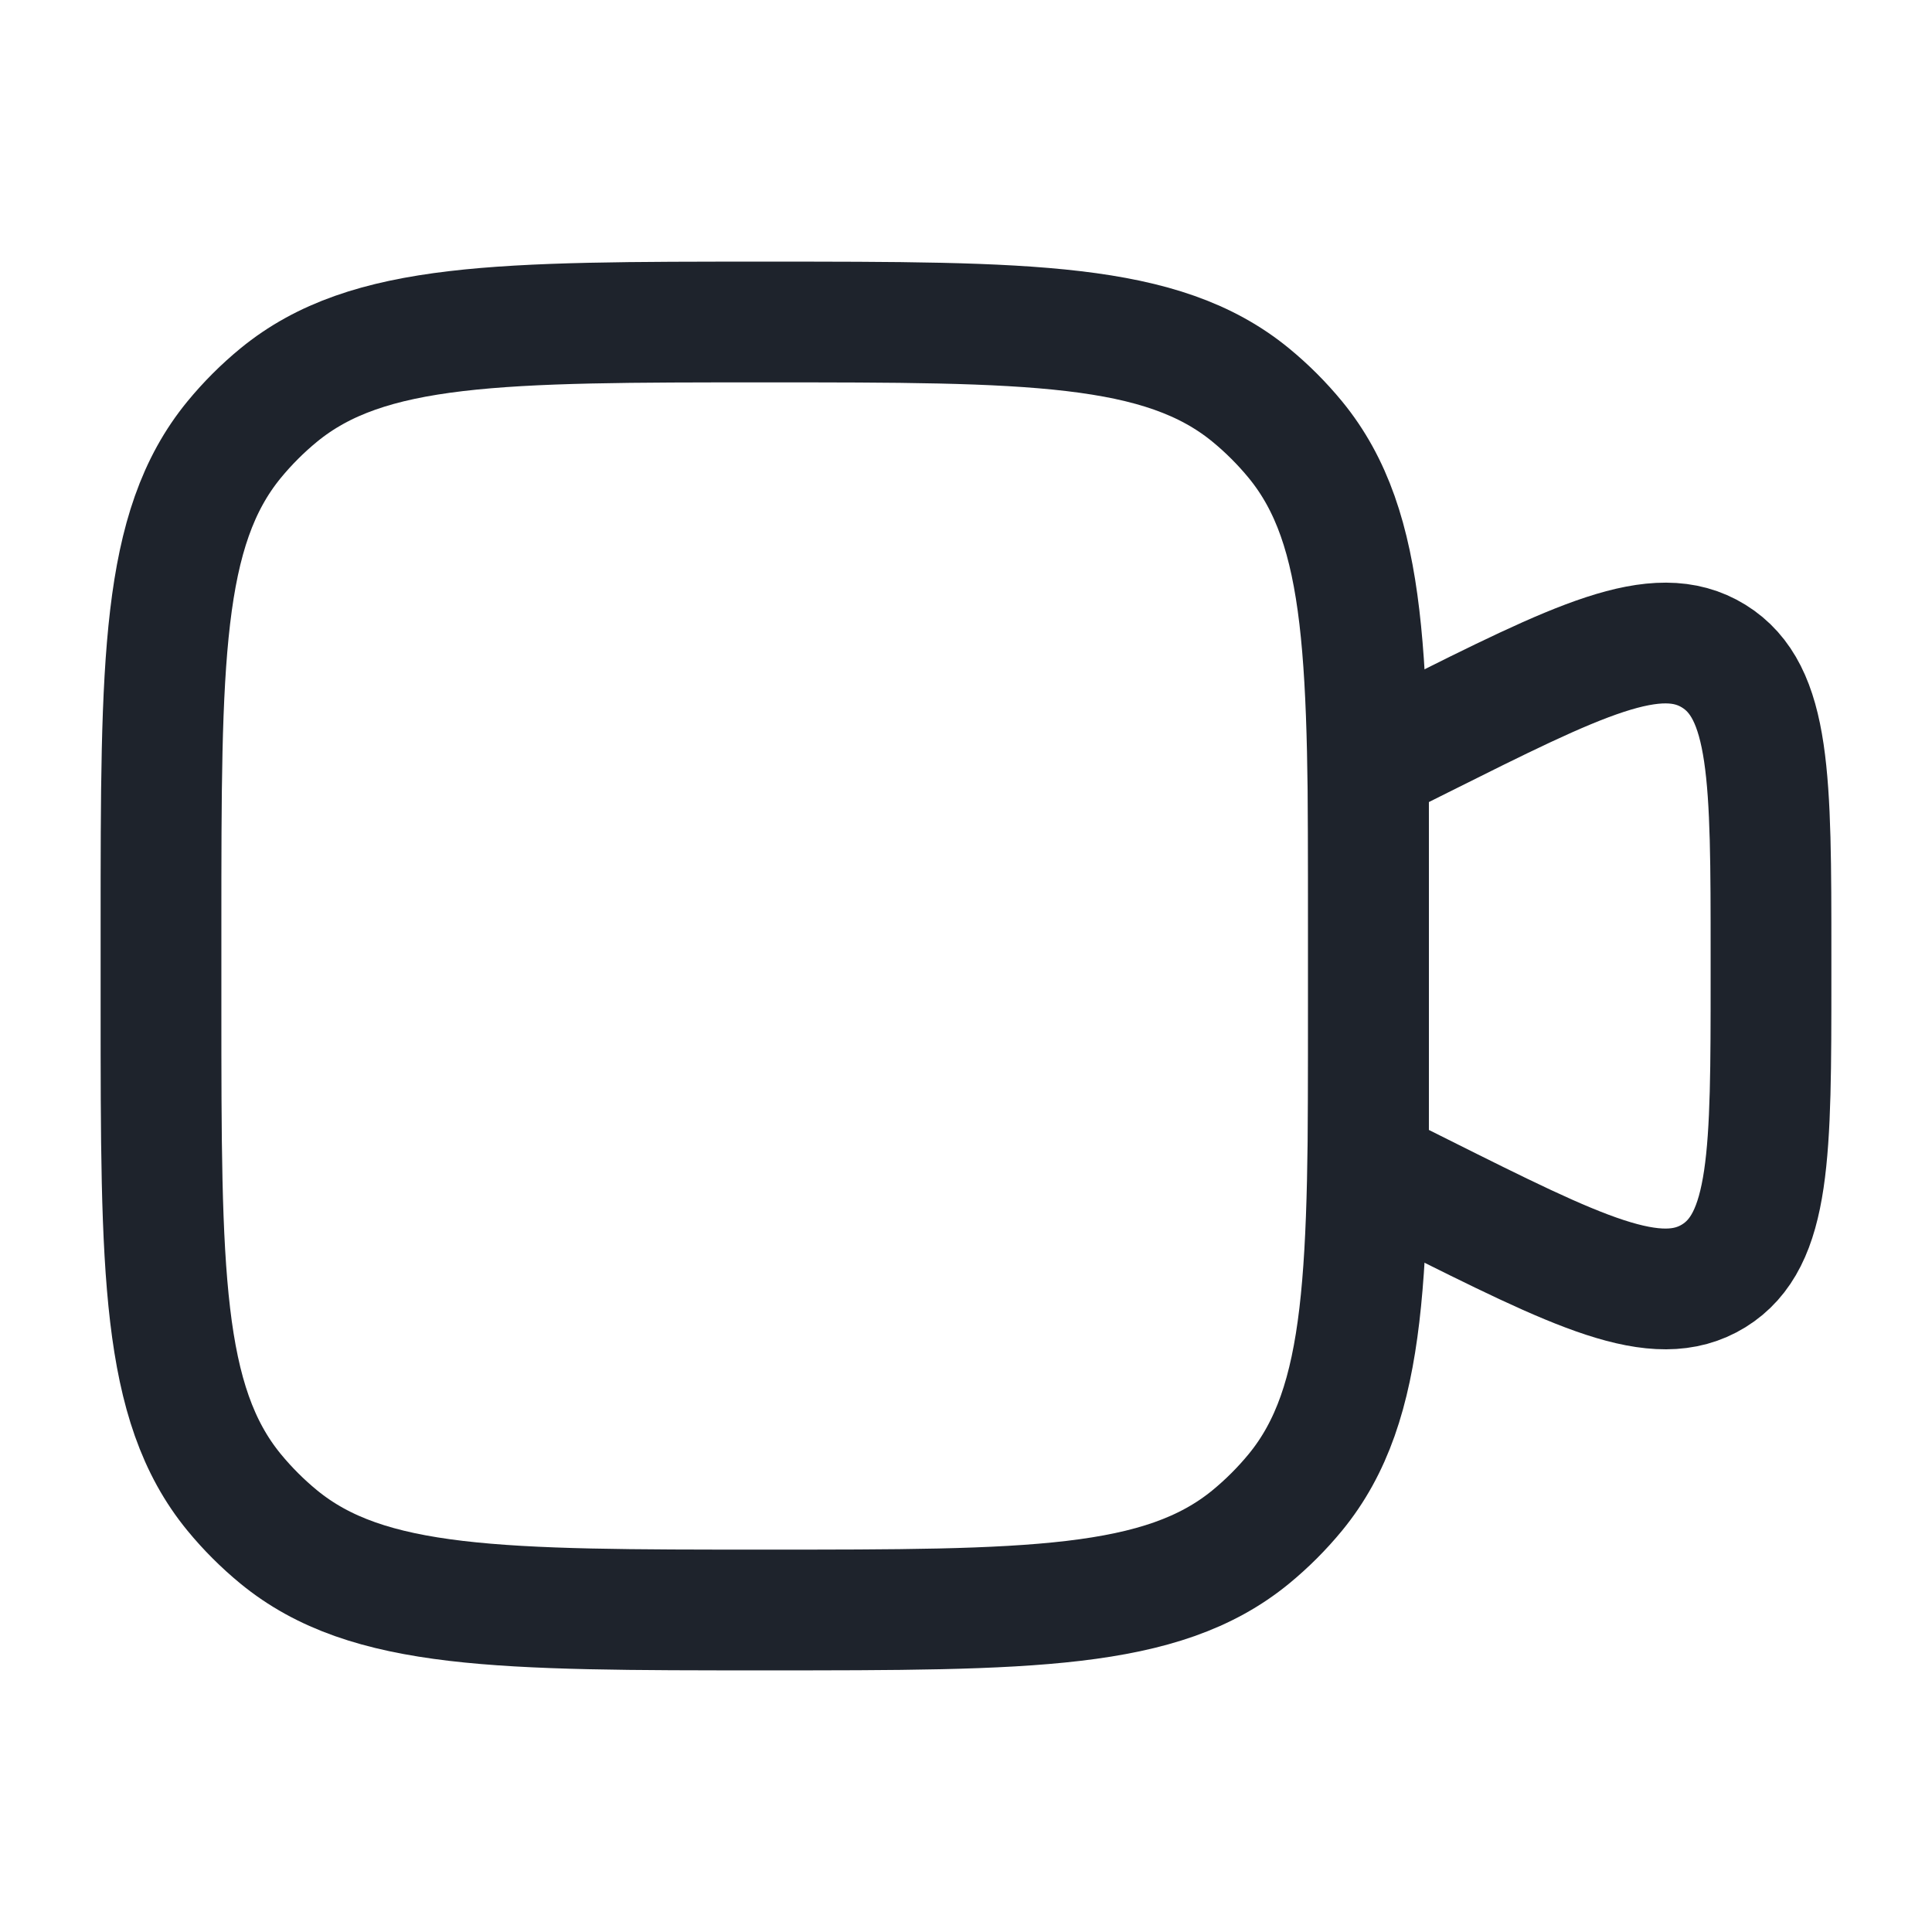 <svg width="24" height="24" viewBox="0 0 24 24" fill="none" xmlns="http://www.w3.org/2000/svg">
<path d="M2 11.5C2 8.213 2 6.569 2.908 5.462C3.074 5.26 3.26 5.074 3.462 4.908C4.569 4 6.213 4 9.5 4C12.787 4 14.431 4 15.538 4.908C15.74 5.074 15.926 5.26 16.092 5.462C17 6.569 17 8.213 17 11.5V12.5C17 15.787 17 17.431 16.092 18.538C15.926 18.74 15.74 18.926 15.538 19.092C14.431 20 12.787 20 9.5 20C6.213 20 4.569 20 3.462 19.092C3.26 18.926 3.074 18.74 2.908 18.538C2 17.431 2 15.787 2 12.5V11.5Z" stroke="#1E232C" stroke-width="1.5"/>
<path d="M17 9.5L17.658 9.171C19.604 8.198 20.577 7.711 21.289 8.151C22 8.591 22 9.678 22 11.854V12.146C22 14.321 22 15.409 21.289 15.849C20.577 16.288 19.604 15.802 17.658 14.829L17 14.5V9.5Z" stroke="#1E232C" stroke-width="1.5"/>
</svg>
